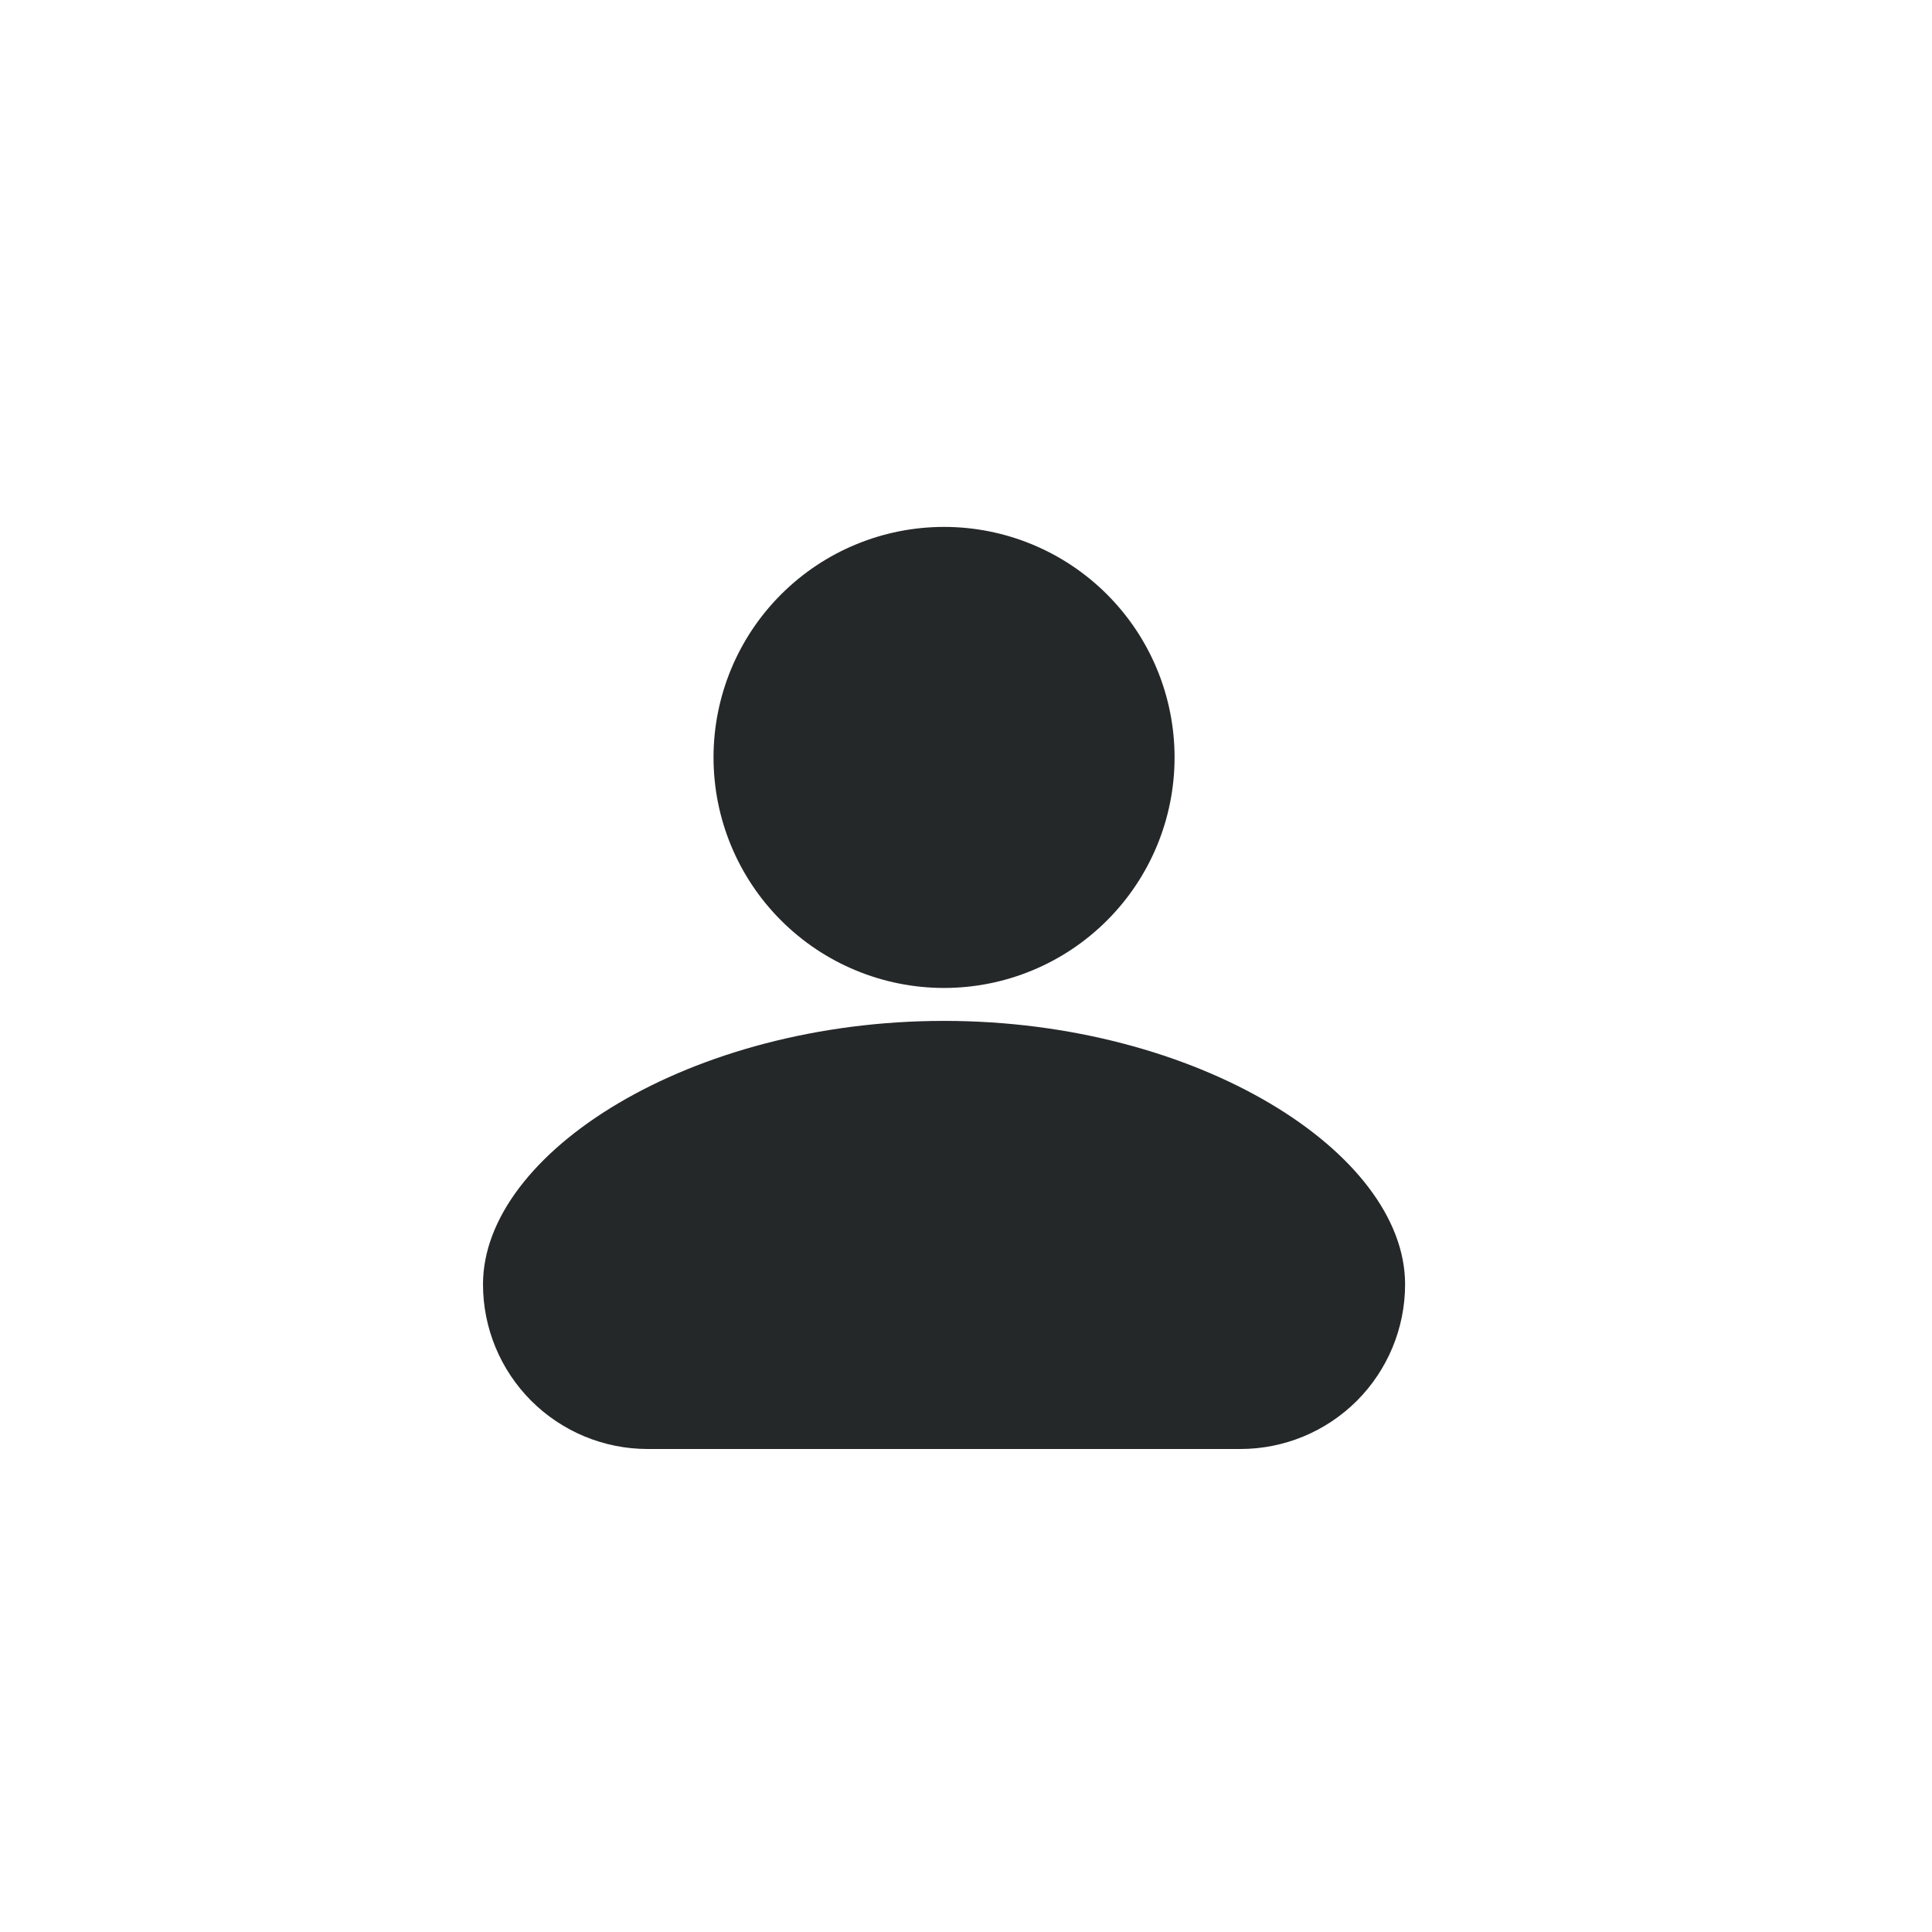 <svg width="44" height="44" viewBox="0 0 44 44" fill="none" xmlns="http://www.w3.org/2000/svg">
<path fill-rule="evenodd" clip-rule="evenodd" d="M26.75 17.25C26.75 18.642 26.197 19.978 25.212 20.962C24.228 21.947 22.892 22.5 21.5 22.5C20.108 22.5 18.772 21.947 17.788 20.962C16.803 19.978 16.25 18.642 16.25 17.25C16.25 15.858 16.803 14.522 17.788 13.538C18.772 12.553 20.108 12 21.5 12C22.892 12 24.228 12.553 25.212 13.538C26.197 14.522 26.75 15.858 26.75 17.25ZM21.5 23.25C15.725 23.25 11 26.25 11 29.25C11 30.245 11.395 31.198 12.098 31.902C12.802 32.605 13.755 33 14.75 33H28.25C29.245 33 30.198 32.605 30.902 31.902C31.605 31.198 32 30.245 32 29.25C32 26.25 27.275 23.25 21.5 23.25Z" fill="#252829"/>
</svg>
